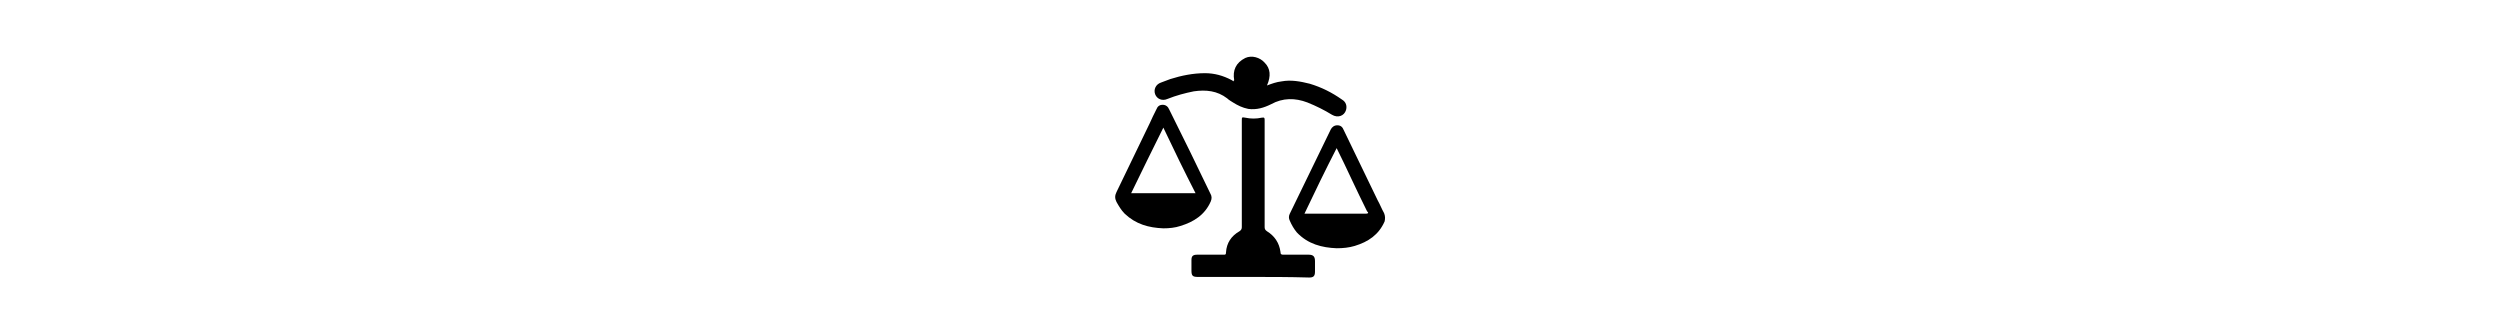 <?xml version="1.0" encoding="utf-8"?>
<!-- Generator: Adobe Illustrator 25.4.1, SVG Export Plug-In . SVG Version: 6.00 Build 0)  -->
<svg version="1.1" id="Camada_1" xmlns="http://www.w3.org/2000/svg" xmlns:xlink="http://www.w3.org/1999/xlink" x="0px" y="0px"
	 viewBox="0 0 427 57" style="enable-background:new 0 0 427 57;" xml:space="preserve">
<g>
	<path d="M213.9,47.3c-3.1,0-6.2,0-9.3,0c-0.9,0-1.1-0.2-1.1-1.1c0-0.6,0-1.2,0-1.8c0-0.7,0.3-0.9,1-0.9c1.5,0,3,0,4.5,0
		c0.3,0,0.4,0,0.4-0.4c0.1-1.6,0.9-2.8,2.3-3.6c0.3-0.2,0.4-0.4,0.4-0.7c0-6.1,0-12.2,0-18.2c0-0.6,0-0.6,0.6-0.5
		c0.9,0.2,1.9,0.2,2.8,0c0.5-0.1,0.5,0.1,0.5,0.4c0,3.7,0,7.5,0,11.2c0,2.4,0,4.7,0,7.1c0,0.3,0.1,0.5,0.4,0.7
		c1.3,0.8,2.1,2,2.3,3.5c0,0.5,0.2,0.5,0.6,0.5c1.4,0,2.8,0,4.2,0c0.8,0,1.1,0.3,1.1,1.1c0,0.6,0,1.2,0,1.8c0,0.8-0.3,1-1,1
		C220.1,47.3,217,47.3,213.9,47.3z"/>
	<path d="M210.8,13.7c-0.3-1.7,0.3-3,1.9-3.8c1.1-0.5,2.5-0.1,3.3,0.8c1,1,1.1,2.3,0.4,3.9c0.8-0.3,1.6-0.6,2.5-0.7
		c1.6-0.3,3.2,0,4.8,0.4c2,0.6,3.8,1.5,5.5,2.7c0.7,0.4,0.9,1.1,0.7,1.8c-0.3,1-1.4,1.4-2.4,0.8c-1.3-0.8-2.7-1.5-4.2-2.1
		c-2.1-0.8-4.2-0.8-6.2,0.3c-1.2,0.6-2.5,1-3.9,0.8c-1-0.2-1.8-0.6-2.6-1.1c-0.3-0.2-0.7-0.4-1-0.7c-1.7-1.3-3.6-1.5-5.7-1.2
		c-1.5,0.3-3,0.7-4.5,1.3c-0.9,0.4-1.8,0-2.1-0.8c-0.3-0.8,0.1-1.7,1-2c0.5-0.2,1.1-0.4,1.6-0.6c1.9-0.6,3.9-1,5.9-1
		c1.6,0,3.1,0.4,4.6,1.2c0.1,0.1,0.2,0.1,0.3,0.2C210.7,13.7,210.8,13.7,210.8,13.7z"/>
	<path d="M206.7,33c-2.3-4.8-4.6-9.5-7-14.3c-0.2-0.5-0.6-0.8-1.1-0.8c-0.6,0-0.9,0.3-1.1,0.8c-0.4,0.8-0.8,1.6-1.1,2.3
		c-1.9,3.9-3.8,7.9-5.7,11.8c-0.3,0.6-0.3,1.1,0,1.7c0.4,0.7,0.8,1.4,1.4,2c1.9,1.8,4.1,2.4,6.6,2.5c1,0,2-0.1,2.9-0.4
		c2.3-0.7,4.2-1.9,5.2-4.2C207,33.9,207,33.5,206.7,33z M193.2,33c1.8-3.7,3.6-7.4,5.5-11.2c1.8,3.8,3.6,7.5,5.5,11.2
		C200.5,33,196.9,33,193.2,33z"/>
	<path d="M236.4,36.4c-0.4-0.7-0.7-1.5-1.1-2.2c-1.9-4-3.9-8-5.8-12c-0.2-0.5-0.5-0.8-1.1-0.8c-0.5,0-0.9,0.3-1.1,0.7
		c-2.3,4.8-4.7,9.6-7,14.4c-0.2,0.4-0.2,0.8,0,1.2c0.3,0.7,0.7,1.4,1.2,2c1.9,2,4.3,2.6,6.8,2.7c1.1,0,2.1-0.1,3.1-0.4
		c2.3-0.7,4.1-1.9,5.1-4.2C236.6,37.3,236.6,36.9,236.4,36.4z M233.3,36.5c-3.4,0-6.8,0-10.3,0c0,0-0.1,0-0.2,0
		c1.8-3.8,3.6-7.5,5.5-11.2c0.9,1.8,1.7,3.5,2.5,5.2c0.9,1.9,1.8,3.8,2.7,5.6C233.8,36.3,233.7,36.5,233.3,36.5z"/>
</g>
</svg>

